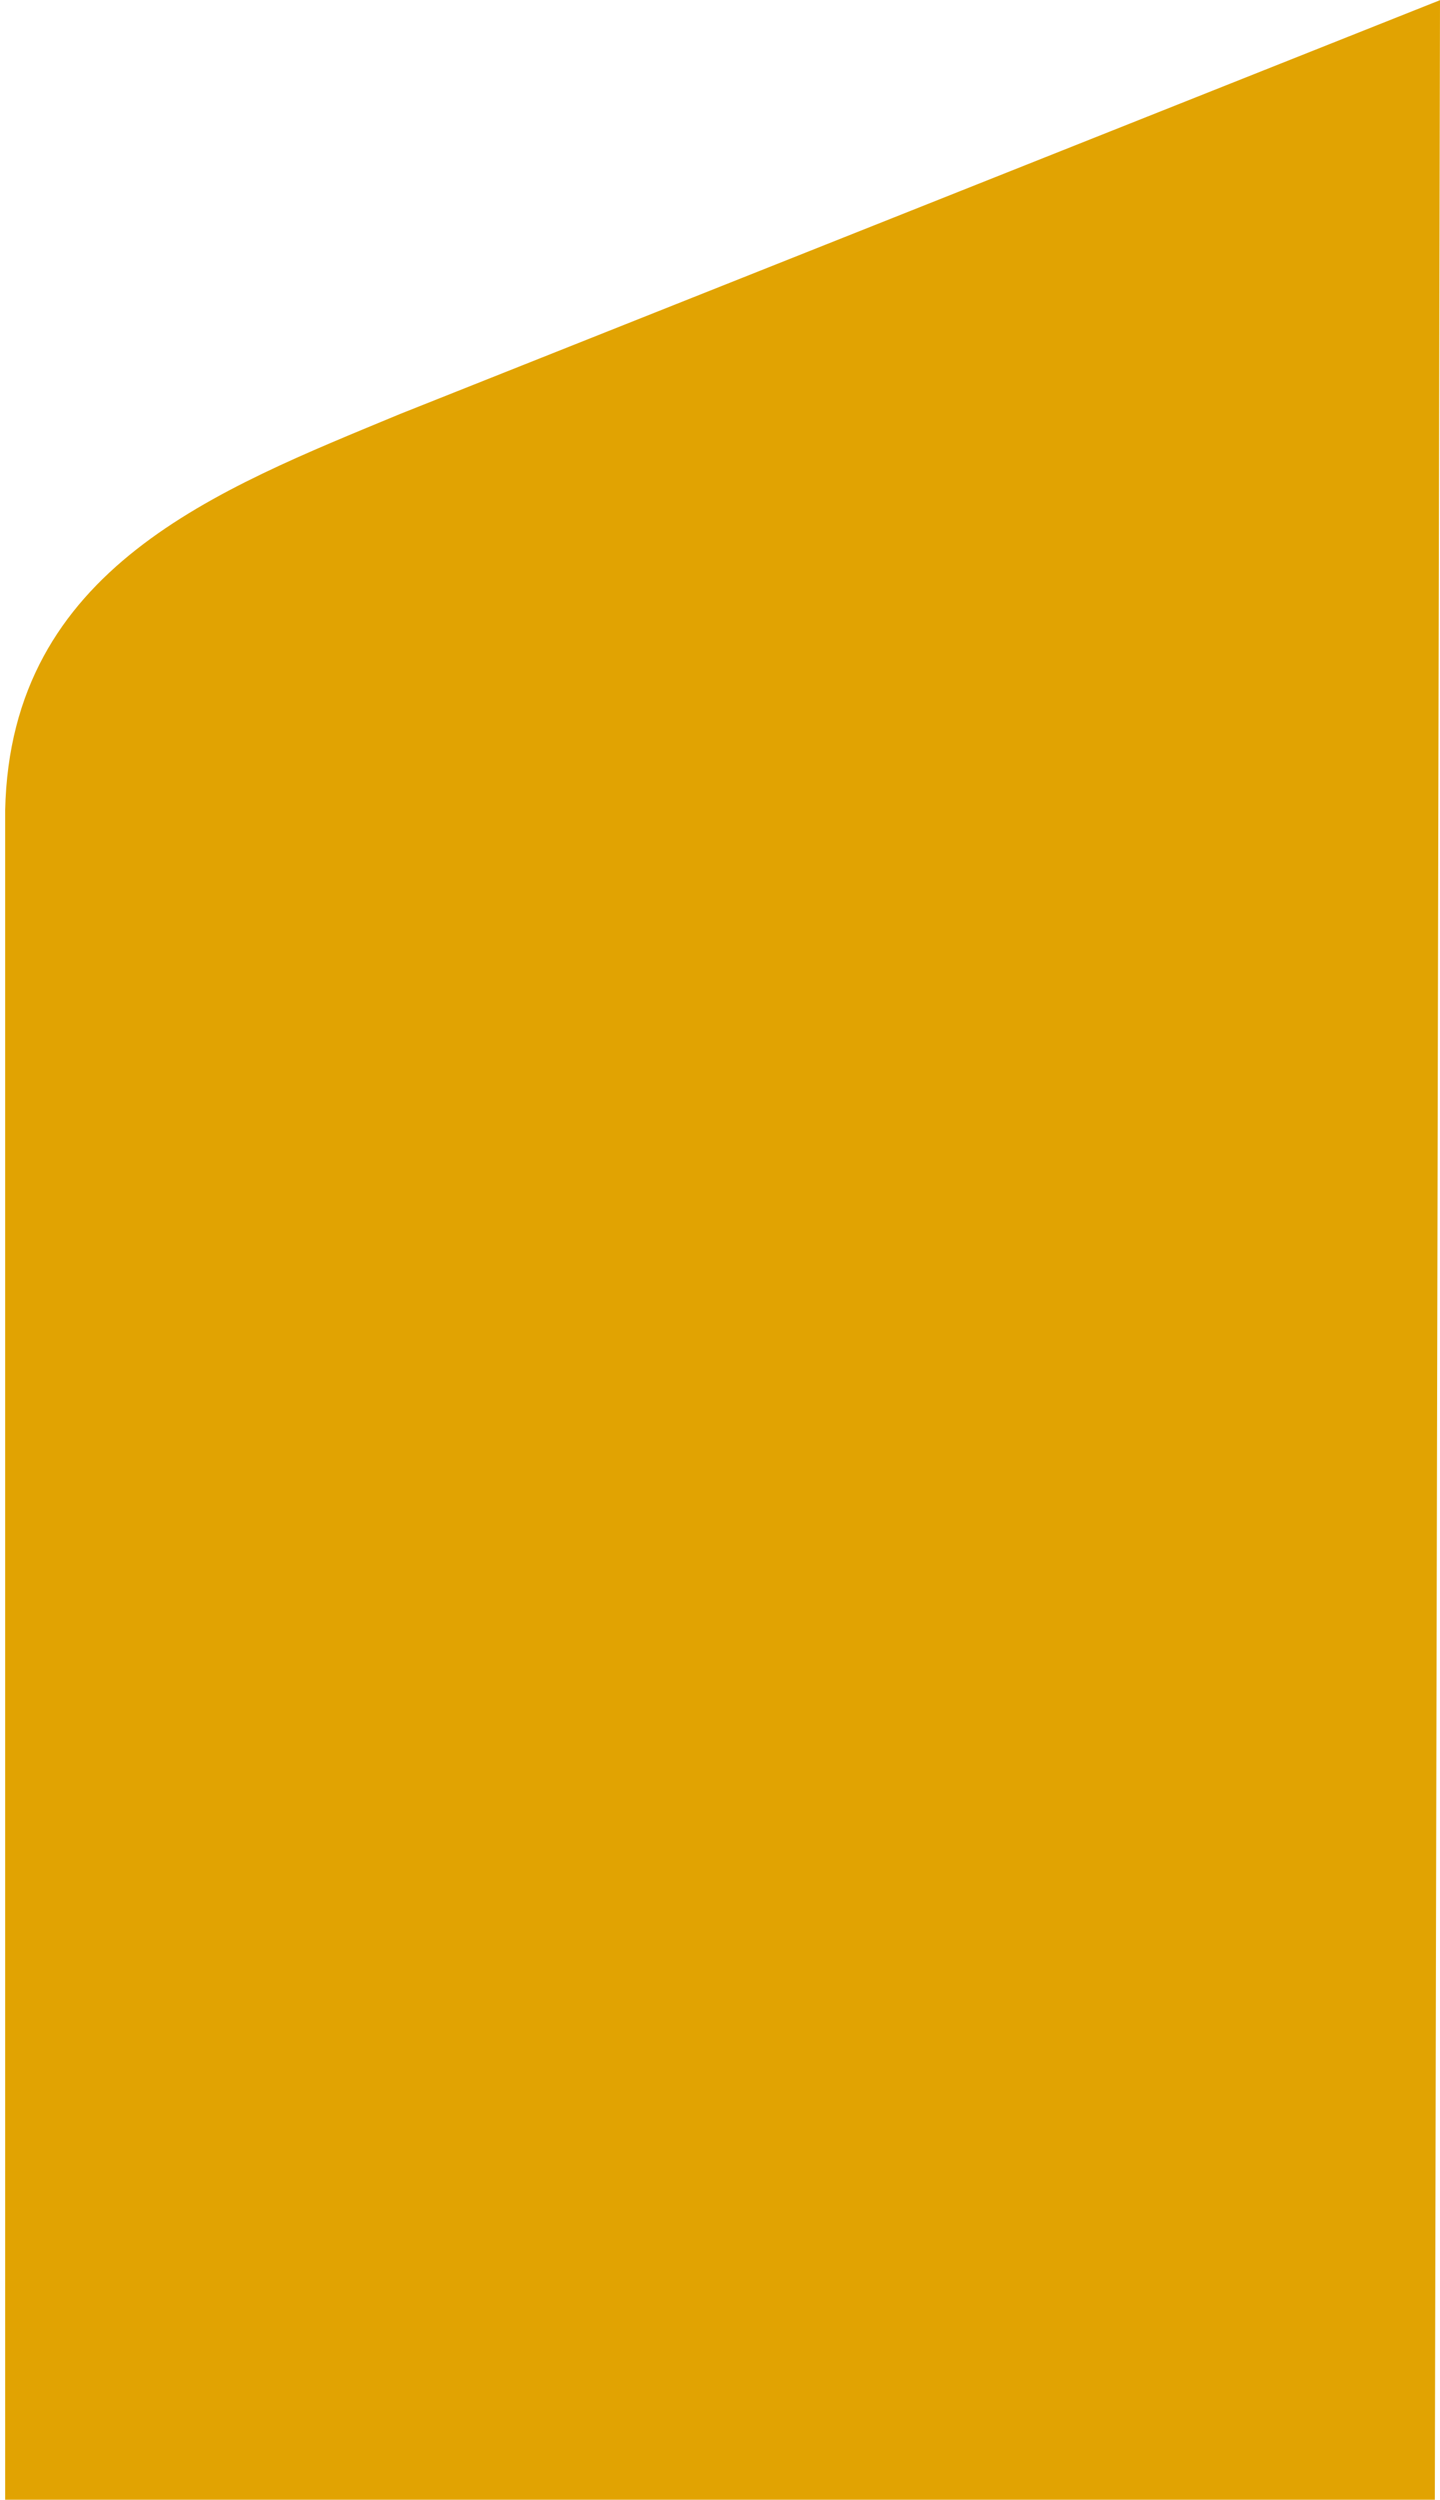 <svg version="1.2" xmlns="http://www.w3.org/2000/svg" viewBox="0 0 279 484" width="200" height="347">
	<title>New Project</title>
	<style>
		.s0 { fill: #e1a302 } 
	</style>
	<path id="Shape 1" class="s0" d="m77.6 80.1l201.4-80.1-1 484.1h-277v-327.2c1-47 41.2-62.1 76.6-76.8z"/>
</svg>